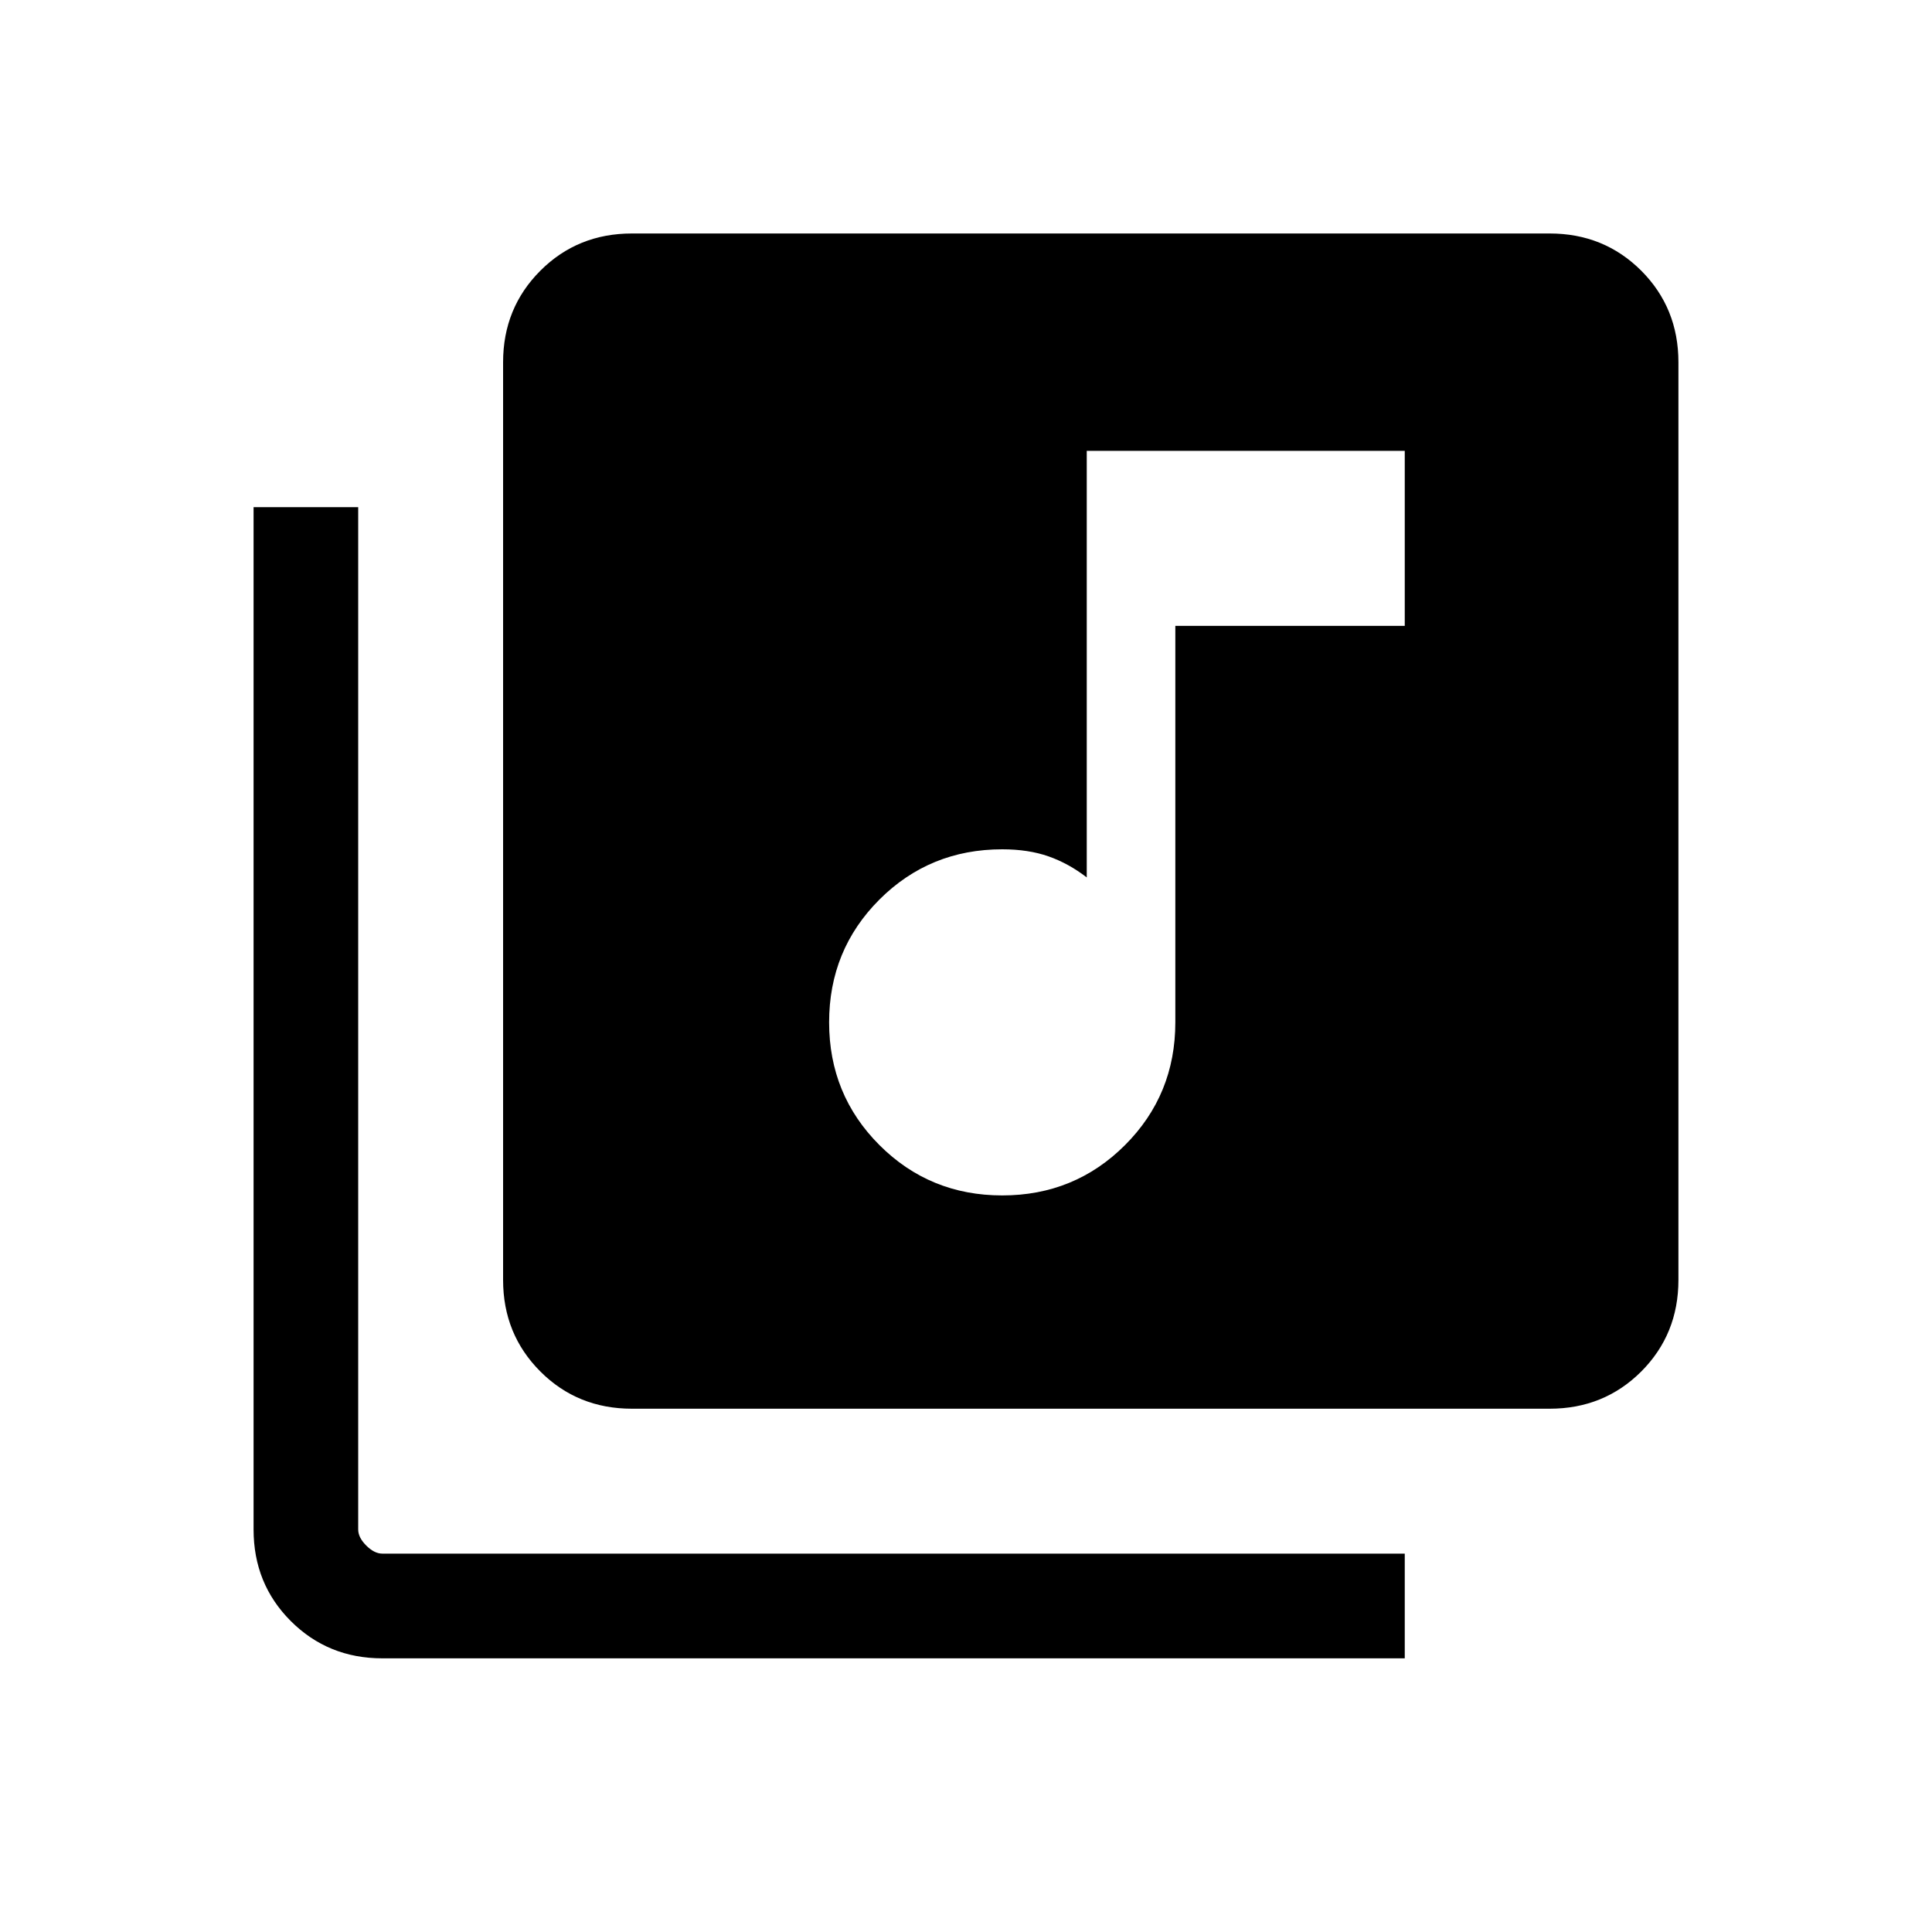 <svg xmlns="http://www.w3.org/2000/svg" height="20" width="20"><path d="M10.375 12.375q.75 0 1.271-.521.521-.521.521-1.271V6.479h2.375V4.667H11.25v4.416q-.188-.145-.396-.218-.208-.073-.479-.073-.75 0-1.271.52-.521.521-.521 1.271 0 .75.521 1.271.521.521 1.271.521Zm-3.833 2.208q-.563 0-.948-.385-.386-.386-.386-.948v-9.5q0-.562.386-.948.385-.385.948-.385h9.5q.562 0 .948.385.385.386.385.948v9.5q0 .562-.385.948-.386.385-.948.385Zm-2.584 2.584q-.562 0-.948-.386-.385-.385-.385-.948V5.25h1.083v10.583q0 .084.084.167.083.083.166.083h10.584v1.084Z"/></svg>